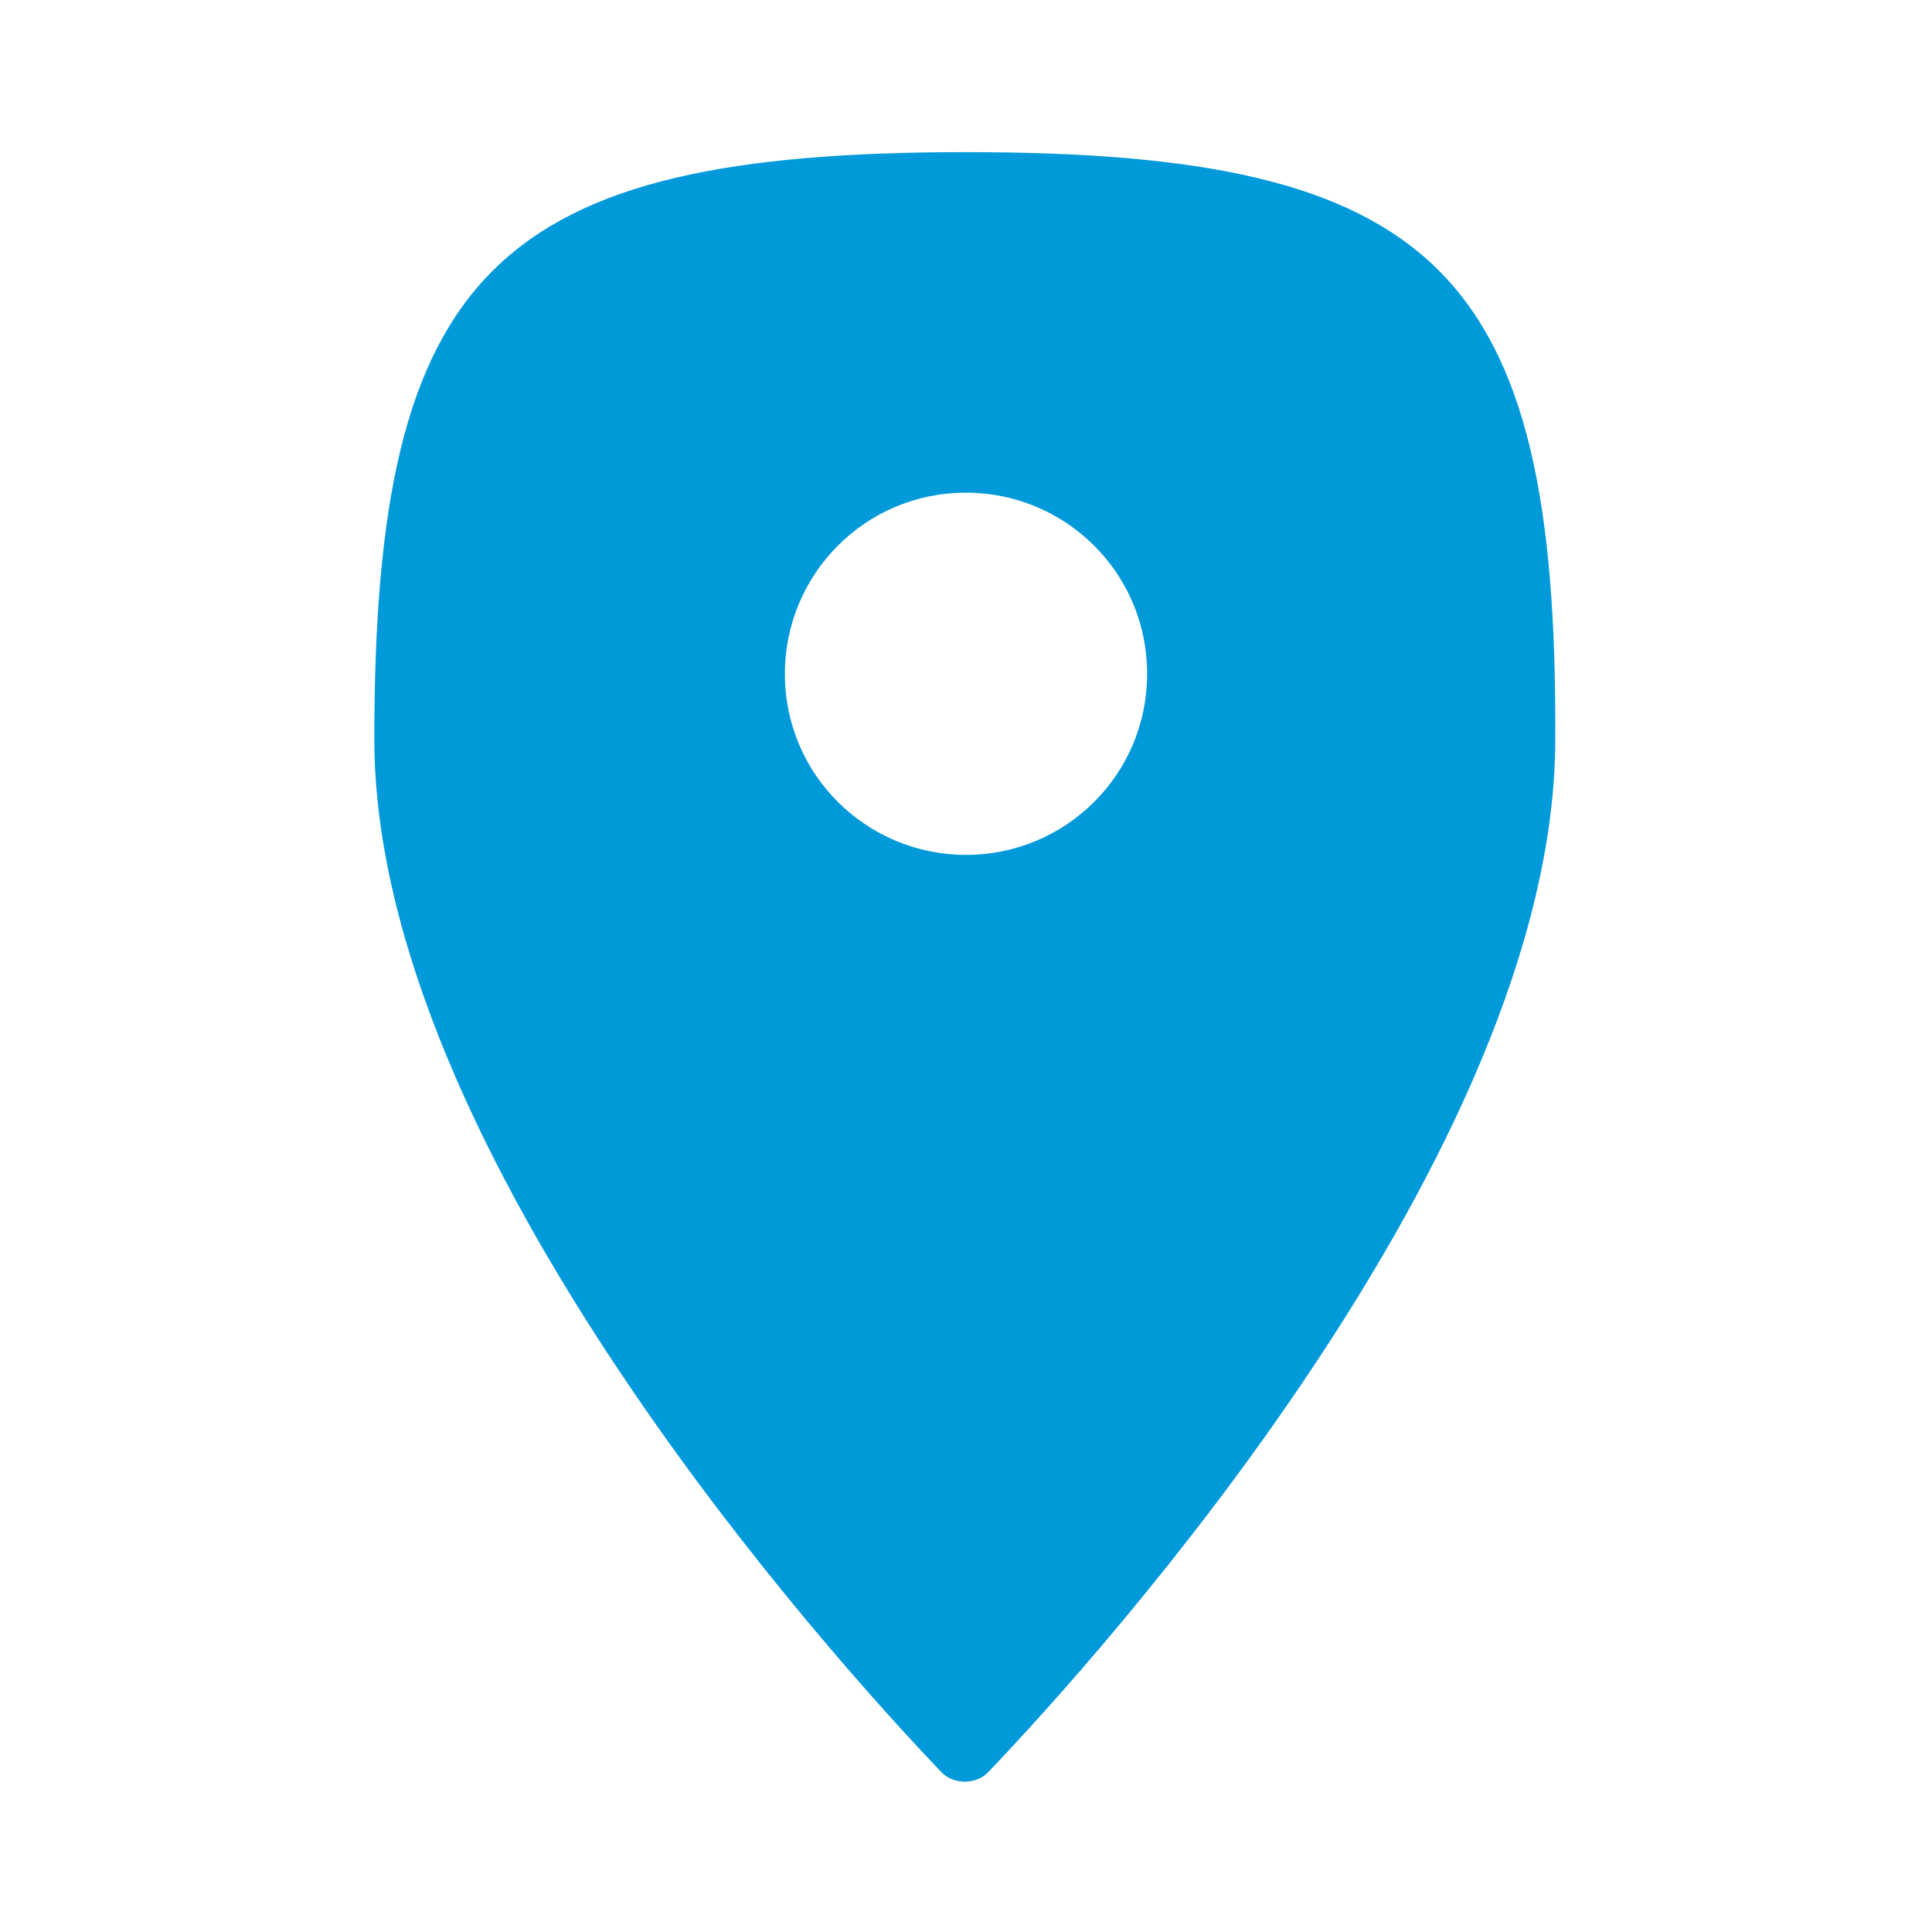 <svg version="1.1" xmlns="http://www.w3.org/2000/svg" xmlns:xlink="http://www.w3.org/1999/xlink" x="0px" y="0px" viewBox="0 0 80 80" enable-background="new 0 0 80 80" xml:space="preserve" class="vw_m200_icon" fill="#0099da">
									<path d="M40,6.3c-19.5,0-24.5,4.9-24.5,24.3c0,17.1,19,38.1,23.5,42.8c0.5,0.5,1.4,0.5,1.9,0c4.5-4.7,23.5-25.7,23.5-42.8
										C64.5,11.2,59.5,6.3,40,6.3z M40,35.4c-4.1,0-7.5-3.3-7.5-7.5c0-4.1,3.3-7.5,7.5-7.5c4.1,0,7.5,3.3,7.5,7.5
										C47.5,32.1,44.1,35.4,40,35.4z"></path>
									</svg>